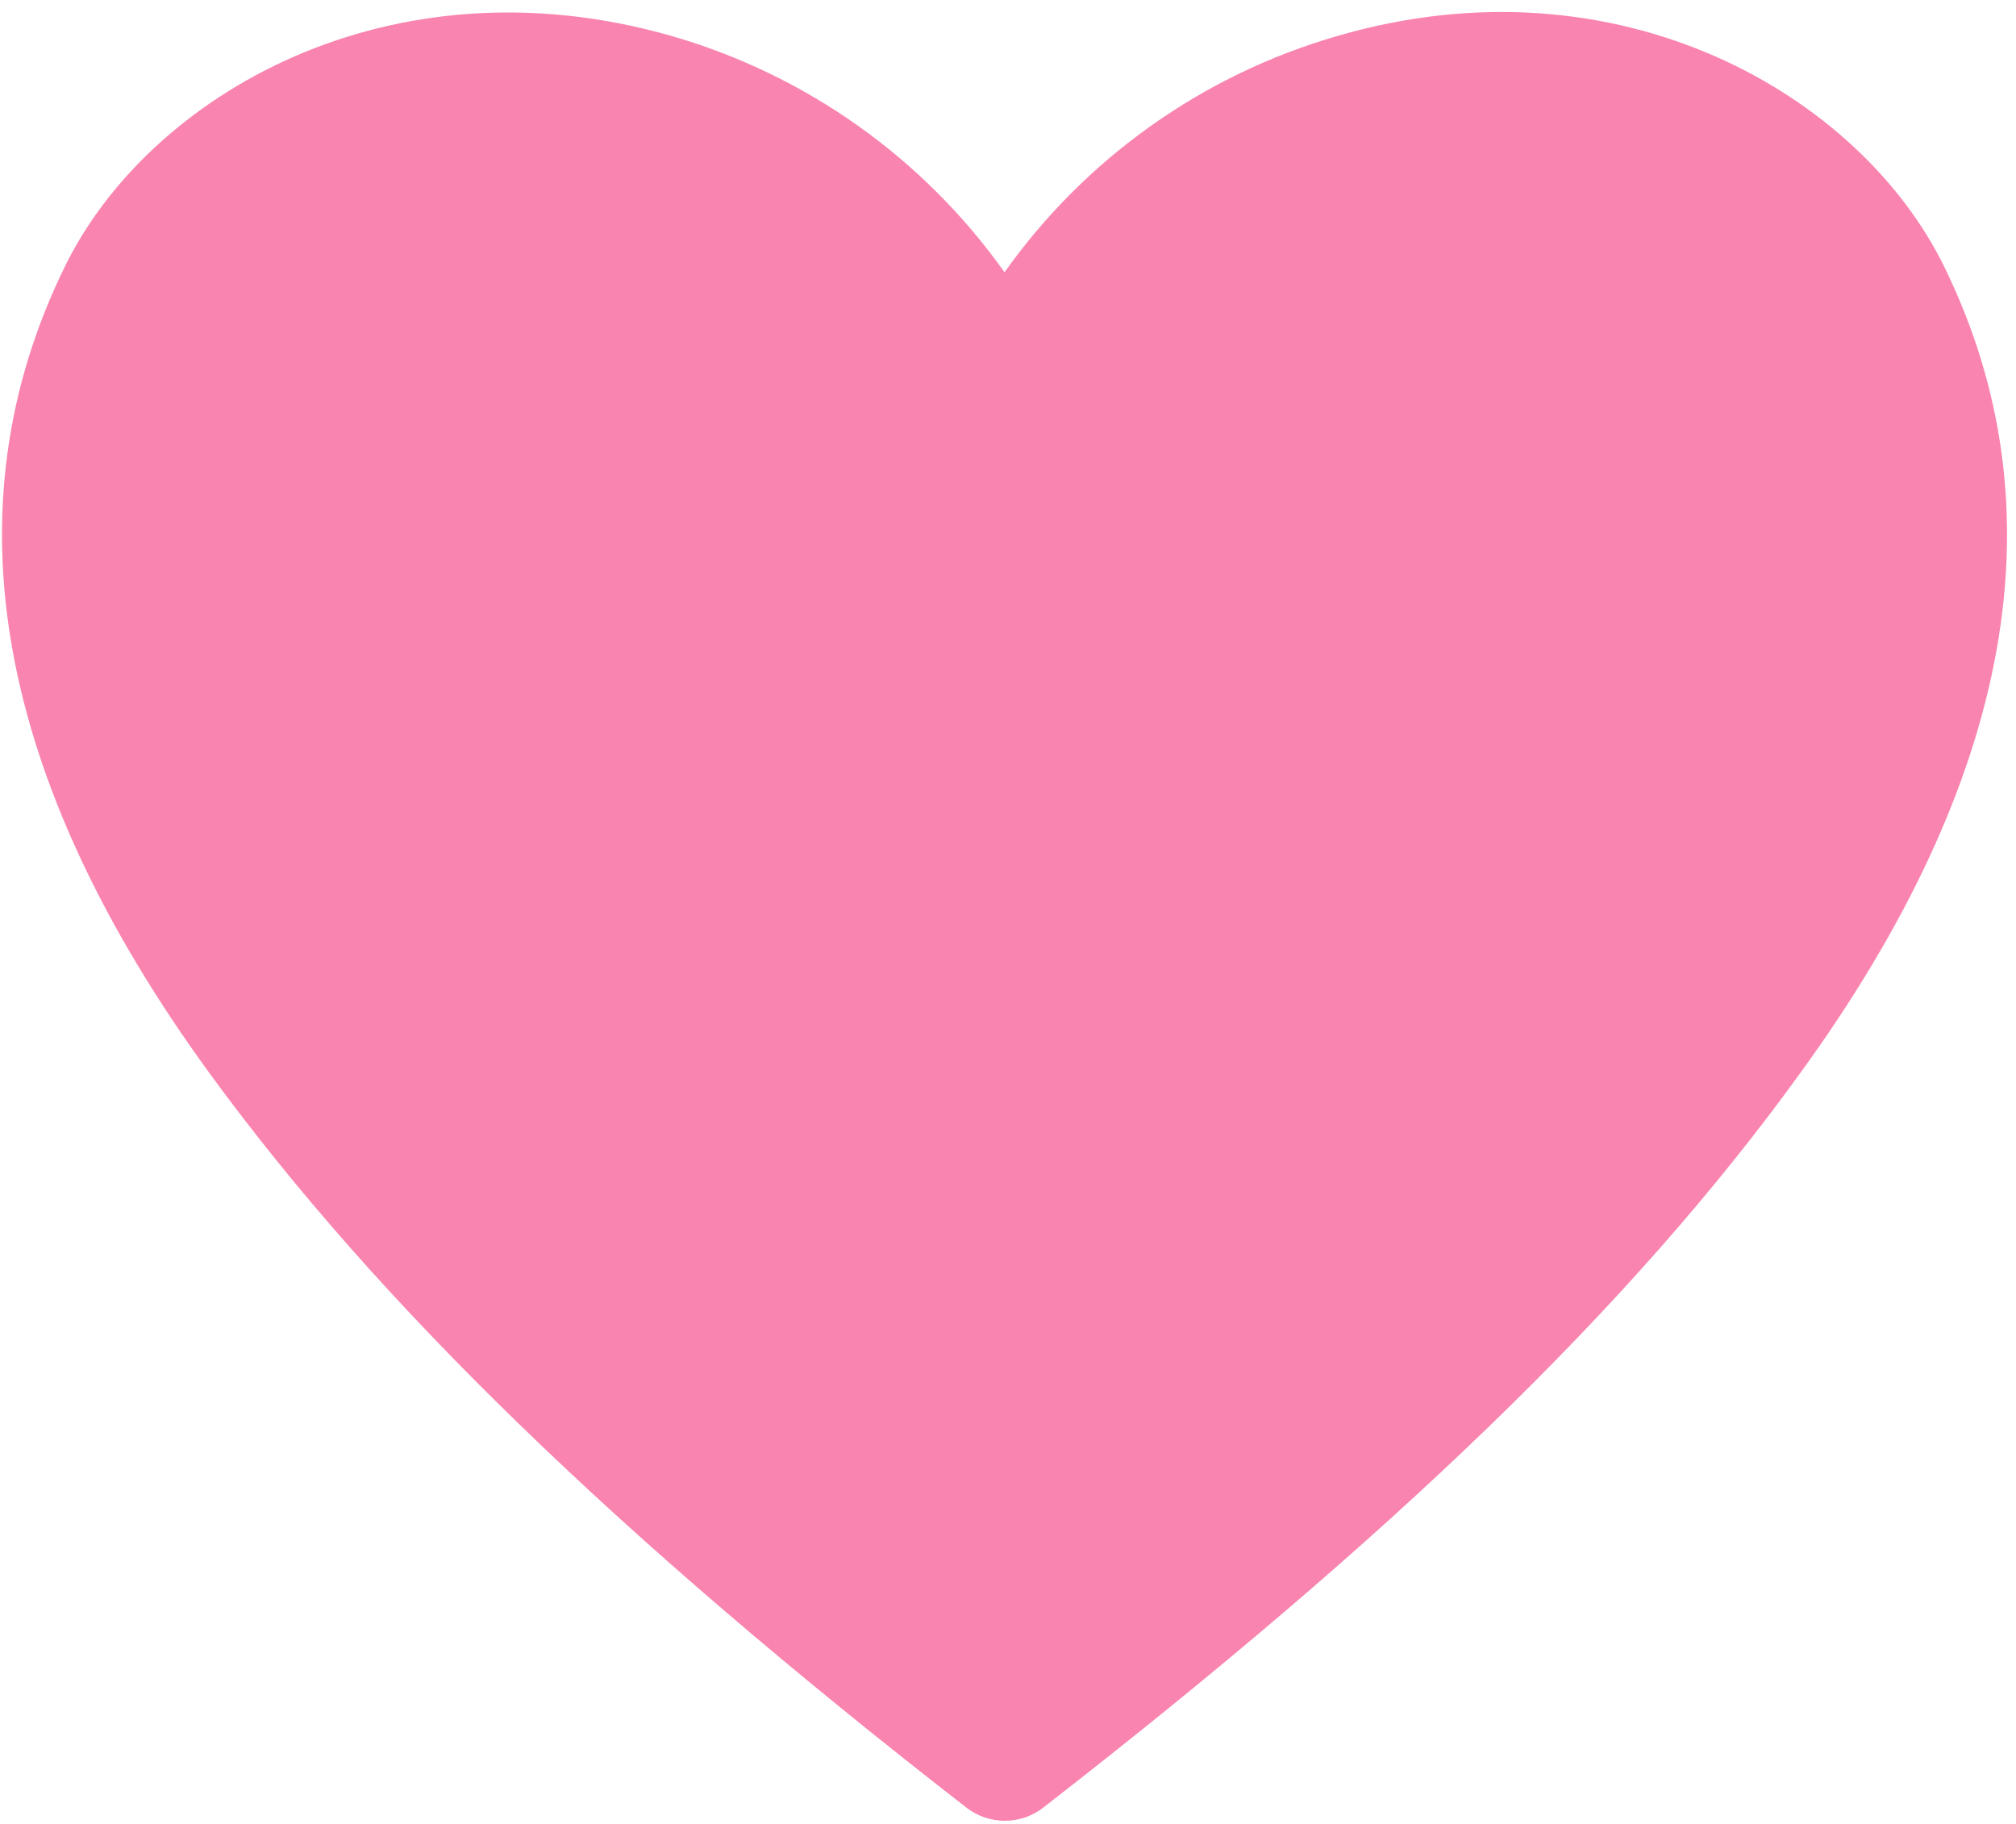 <svg width="84" height="76" viewBox="0 0 84 76" fill="none" xmlns="http://www.w3.org/2000/svg">
<path d="M81.021 11.136C77.522 3.955 67.443 -1.92 55.719 1.501C50.117 3.119 45.23 6.589 41.855 11.345C38.48 6.589 33.592 3.119 27.989 1.501C16.24 -1.867 6.187 3.955 2.688 11.136C-2.221 21.189 -0.184 32.495 8.746 44.741C15.743 54.324 25.744 64.037 40.262 75.317C40.721 75.675 41.286 75.869 41.868 75.869C42.45 75.869 43.015 75.675 43.473 75.317C57.965 64.063 67.992 54.428 74.99 44.741C83.893 32.495 85.93 21.189 81.021 11.136Z" fill="#F984AF"/>
</svg>
